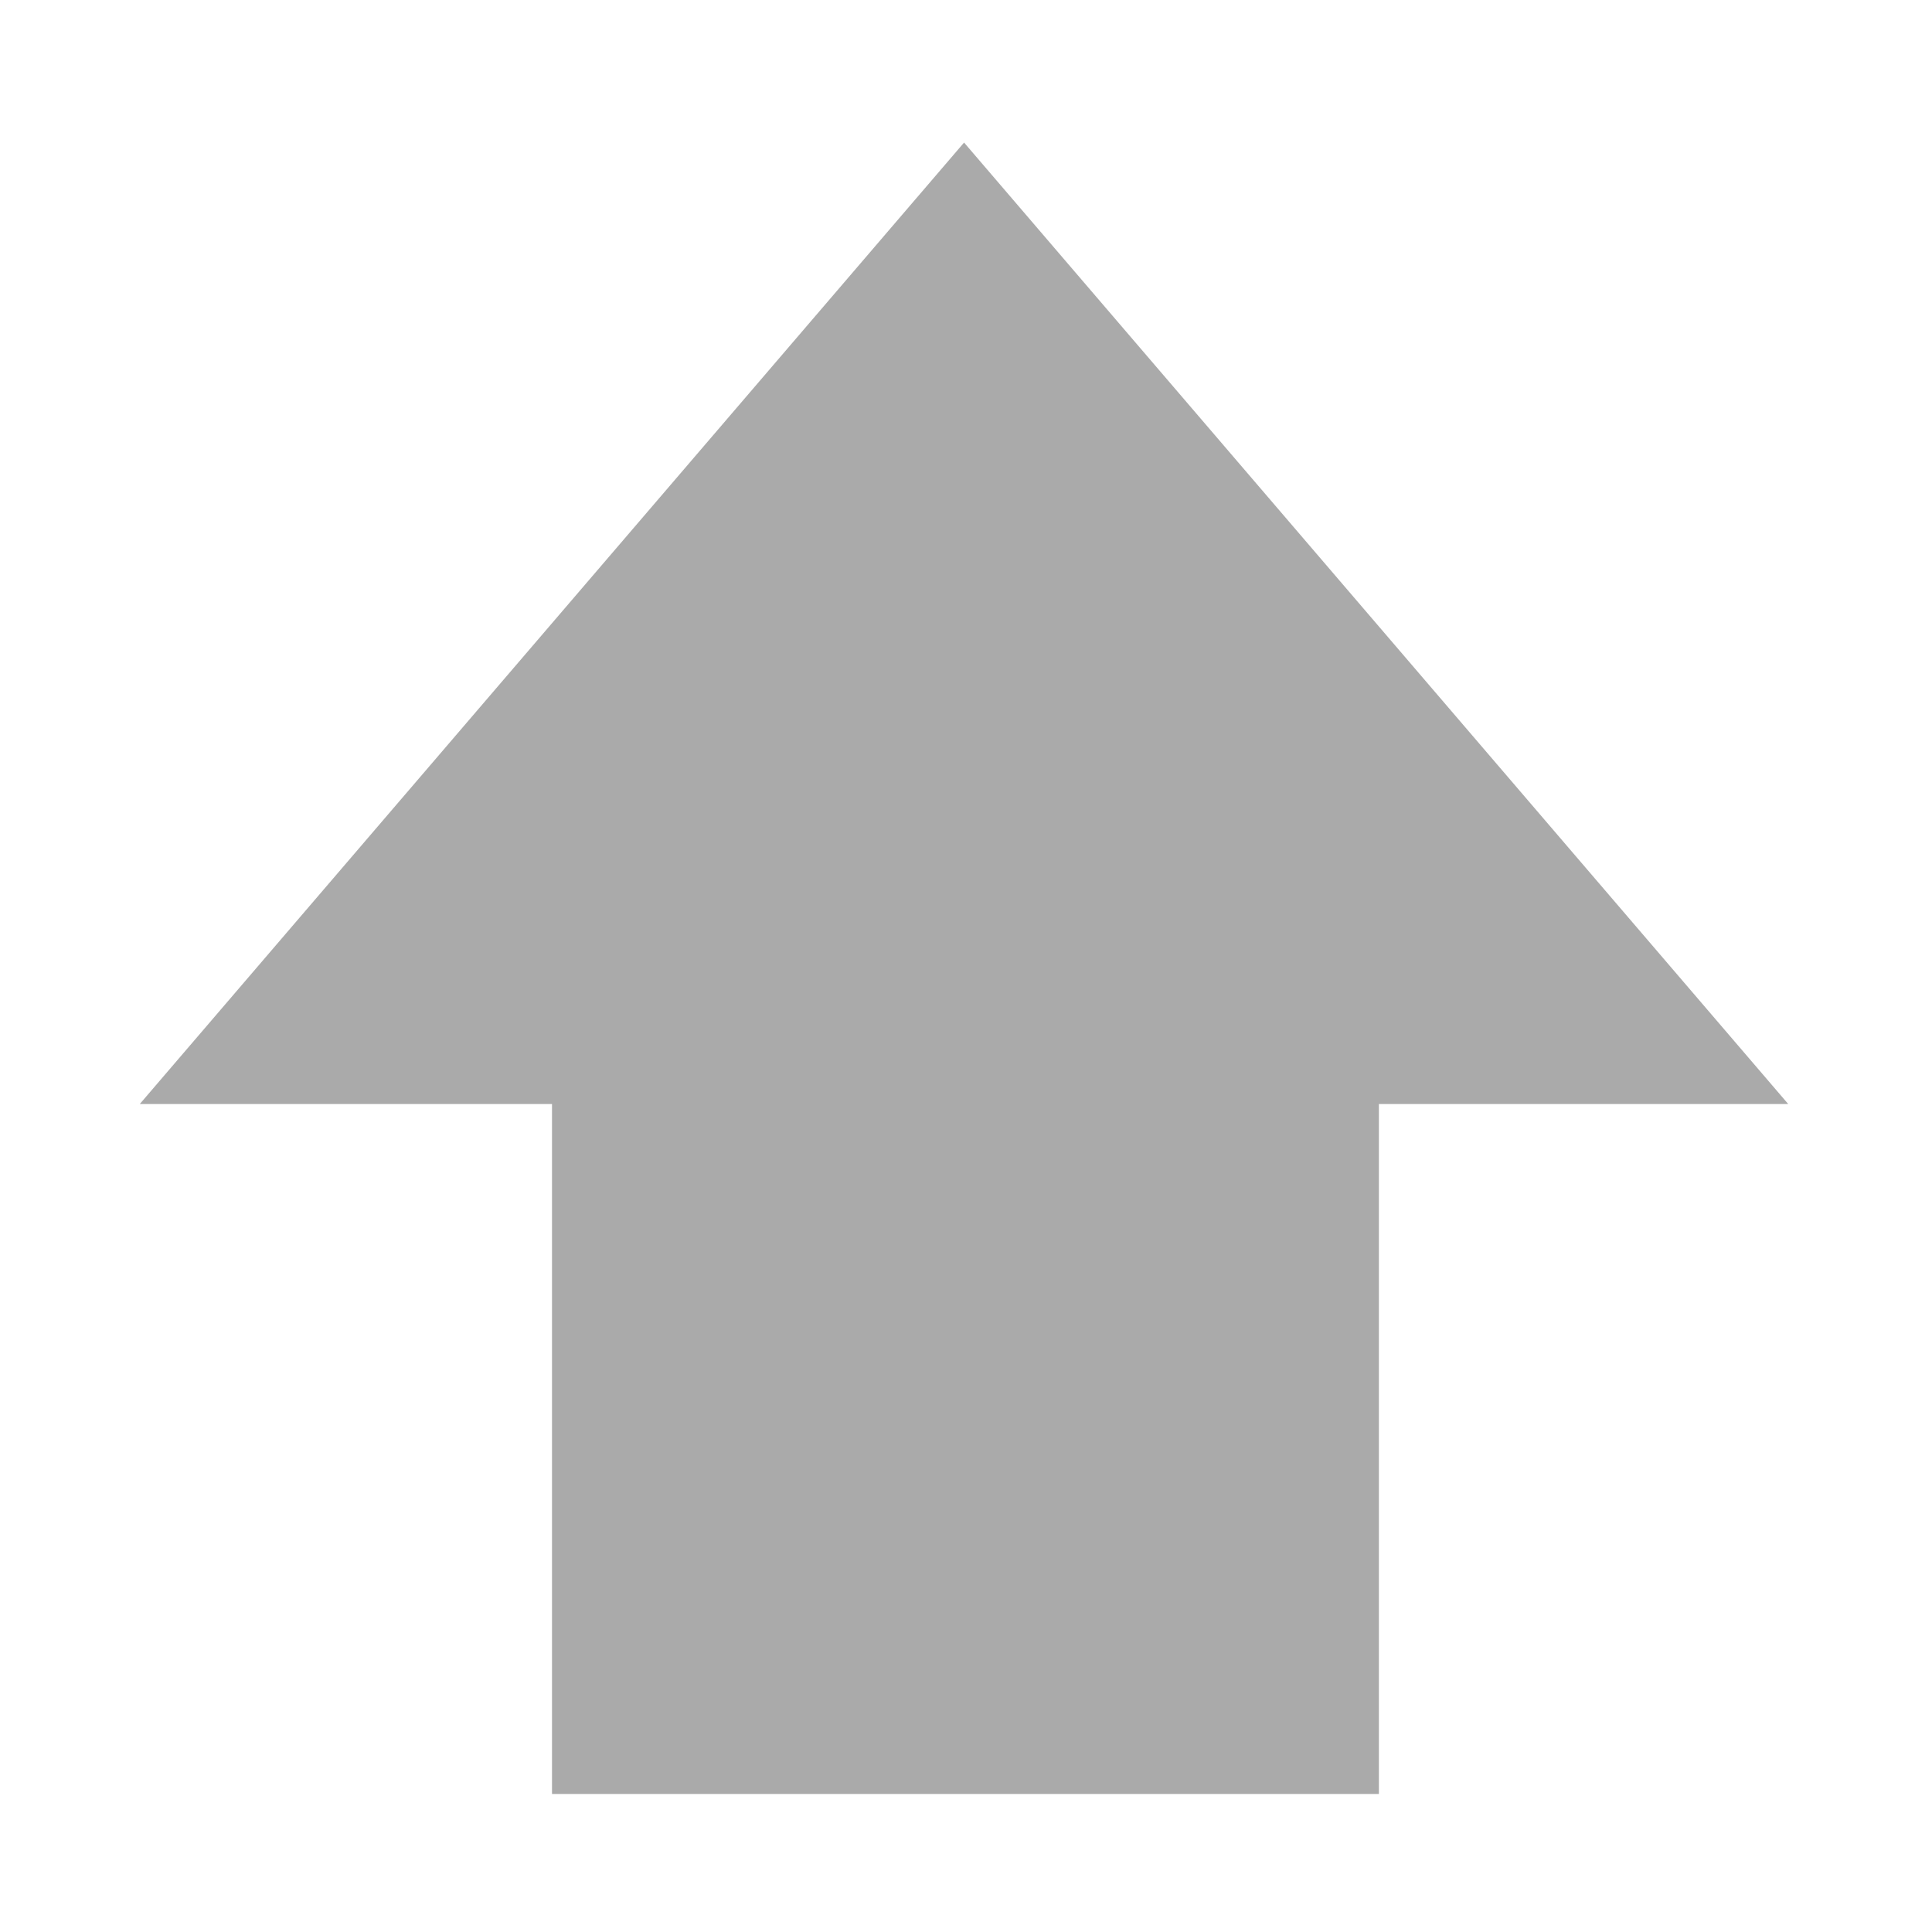 <svg xmlns="http://www.w3.org/2000/svg" width="14" height="14"><path data-name="사각형 992" d="M0 0h14v14H0z" fill="none"/><path data-name="패스 126" d="M4 8v5h5.992V8h2.966L6.986 1.033 1.013 8z" fill="#aaa"/></svg>